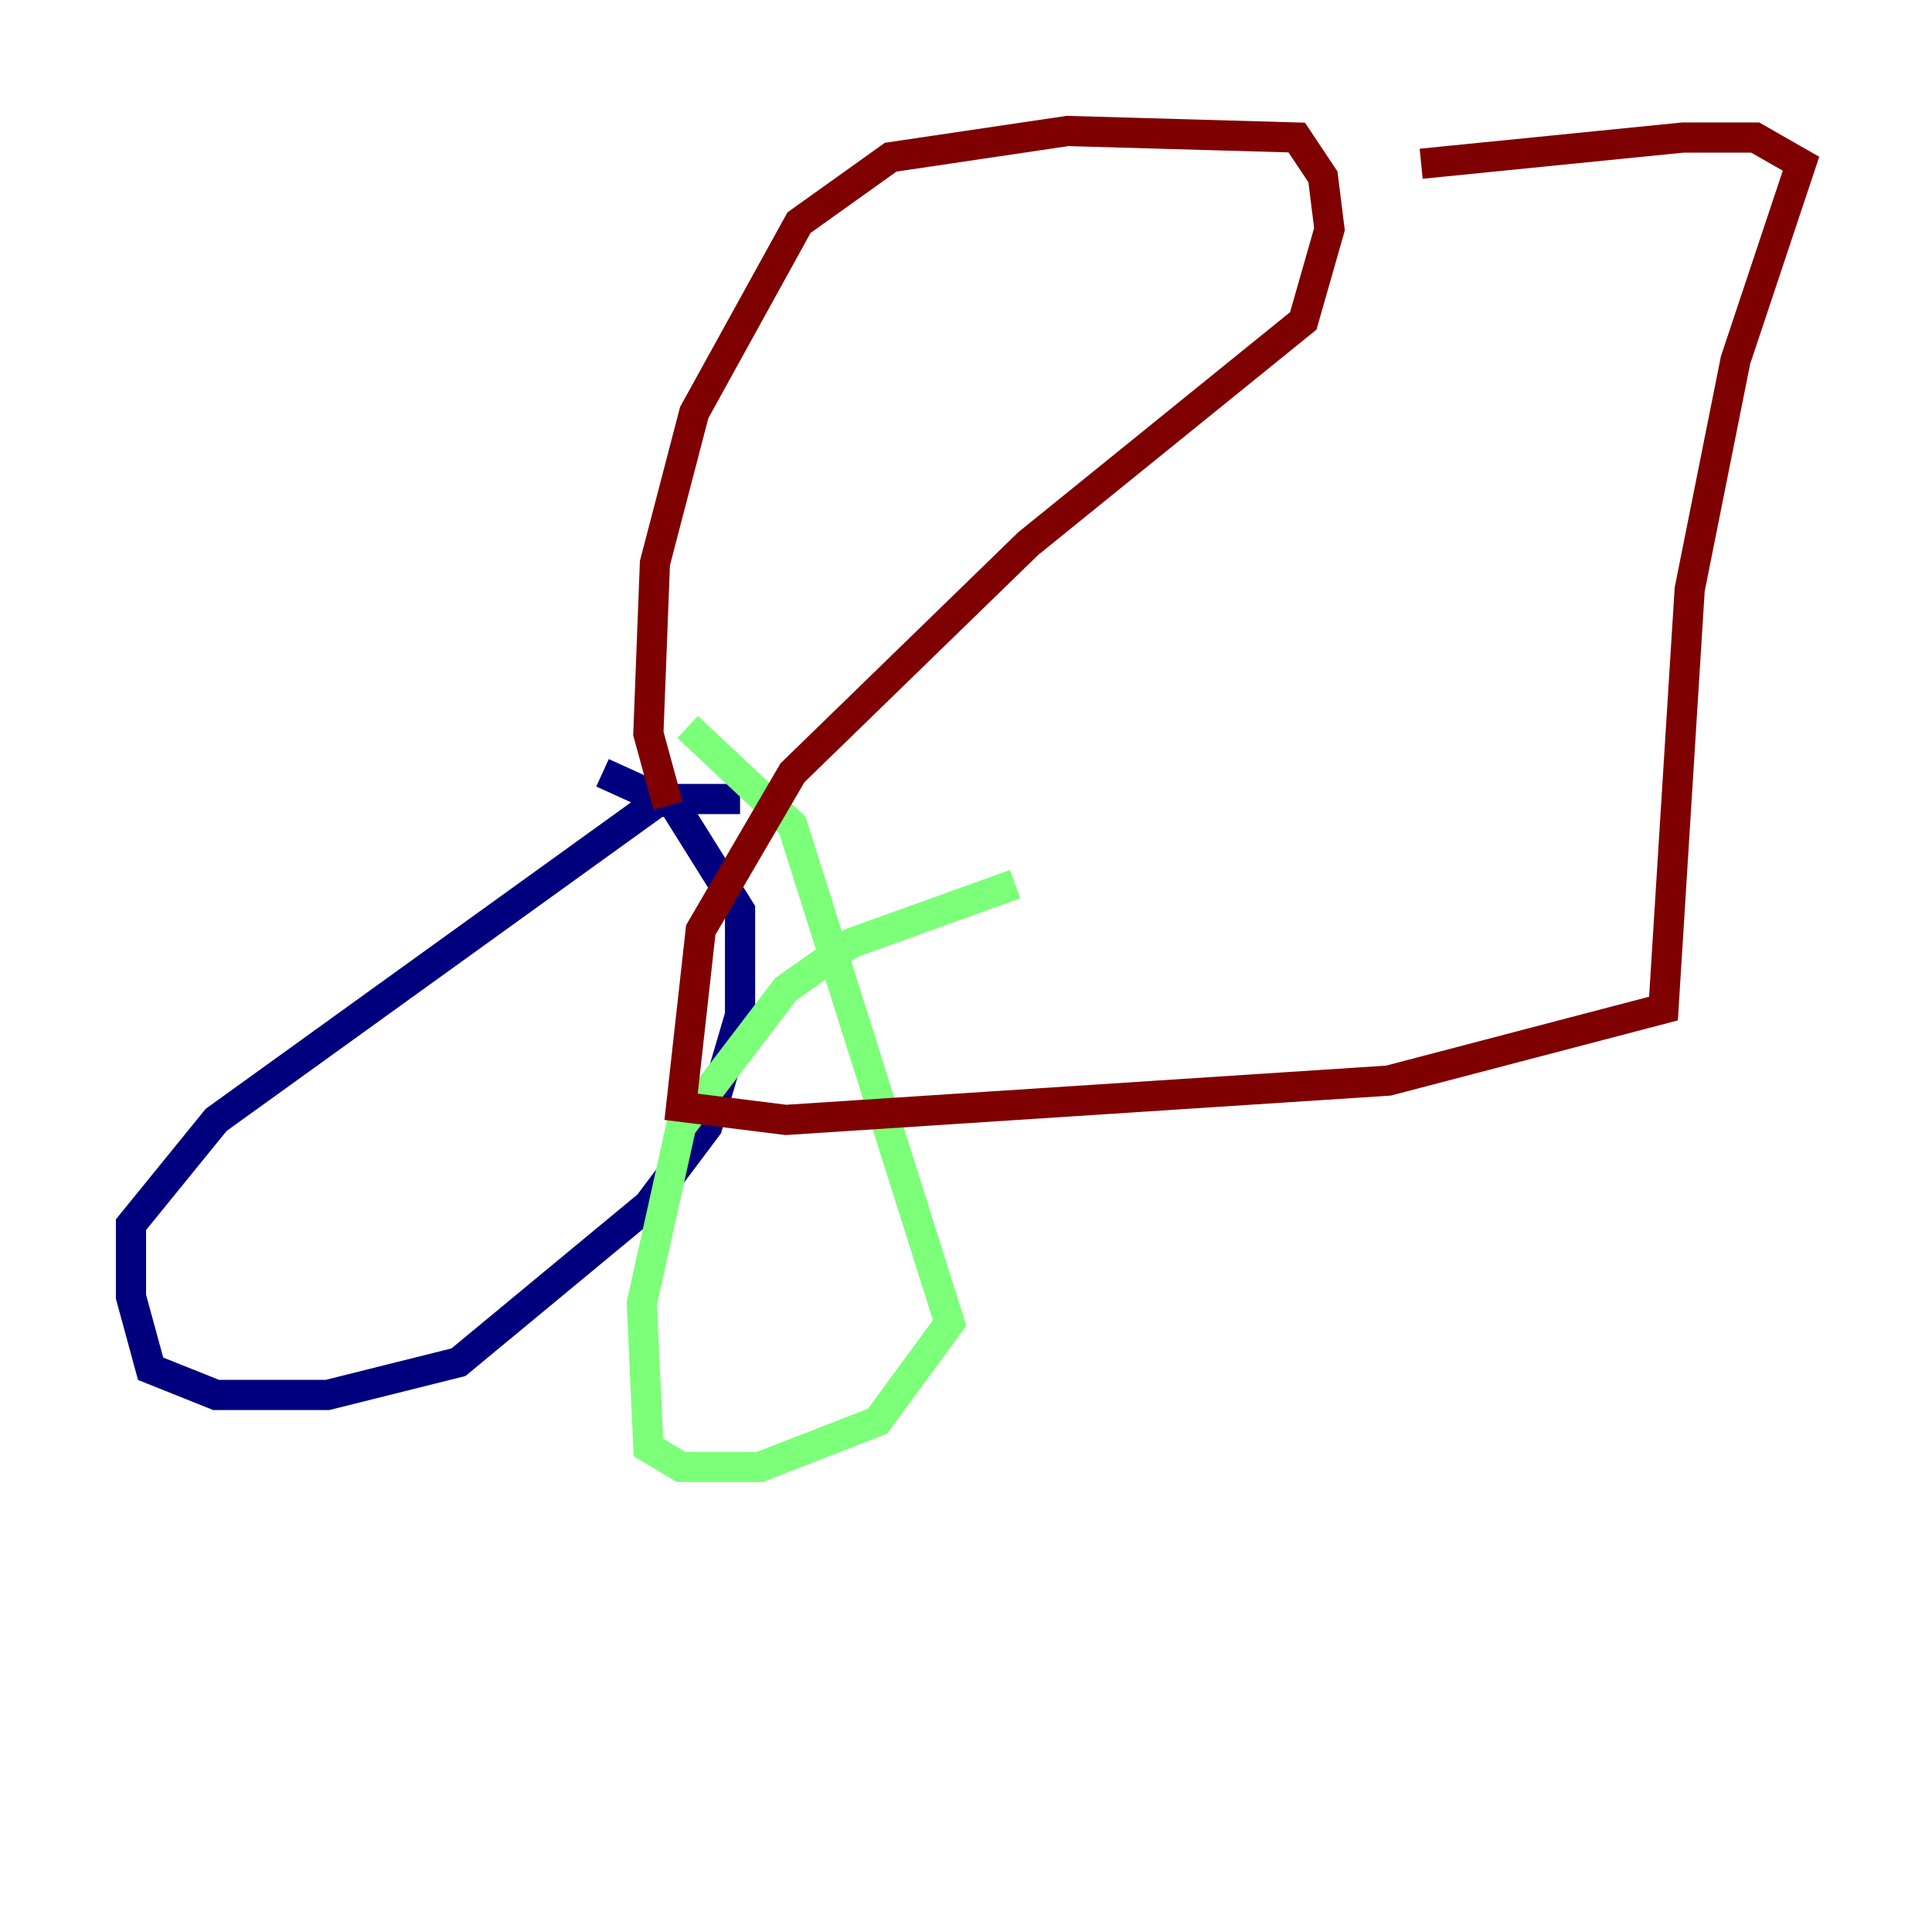 <?xml version="1.0" encoding="utf-8" ?>
<svg baseProfile="tiny" height="128" version="1.2" viewBox="0,0,128,128" width="128" xmlns="http://www.w3.org/2000/svg" xmlns:ev="http://www.w3.org/2001/xml-events" xmlns:xlink="http://www.w3.org/1999/xlink"><defs /><polyline fill="none" points="49.031,52.936 43.824,52.936 14.319,74.197 8.678,81.139 8.678,85.912 9.98,90.685 14.319,92.42 21.695,92.42 30.373,90.251 42.956,79.837 46.861,74.63 49.031,67.254 49.031,60.312 44.691,53.37 39.919,51.2" stroke="#00007f" stroke-width="2" /><polyline fill="none" points="67.254,58.576 56.407,62.481 52.068,65.519 45.125,74.63 42.522,86.346 42.956,95.891 45.125,97.193 50.332,97.193 58.142,94.156 62.915,87.647 52.502,54.671 45.559,48.163" stroke="#7cff79" stroke-width="2" /><polyline fill="none" points="44.258,53.37 42.956,48.597 43.39,37.315 45.993,27.336 52.936,14.752 59.01,10.414 70.725,8.678 85.912,9.112 87.647,11.715 88.081,15.186 86.346,21.261 68.122,36.014 52.502,51.2 46.427,61.614 45.125,73.329 52.068,74.197 91.986,71.593 110.21,66.82 111.946,39.051 114.983,23.864 119.322,10.848 116.285,9.112 111.512,9.112 94.156,10.848" stroke="#7f0000" stroke-width="2" /></svg>